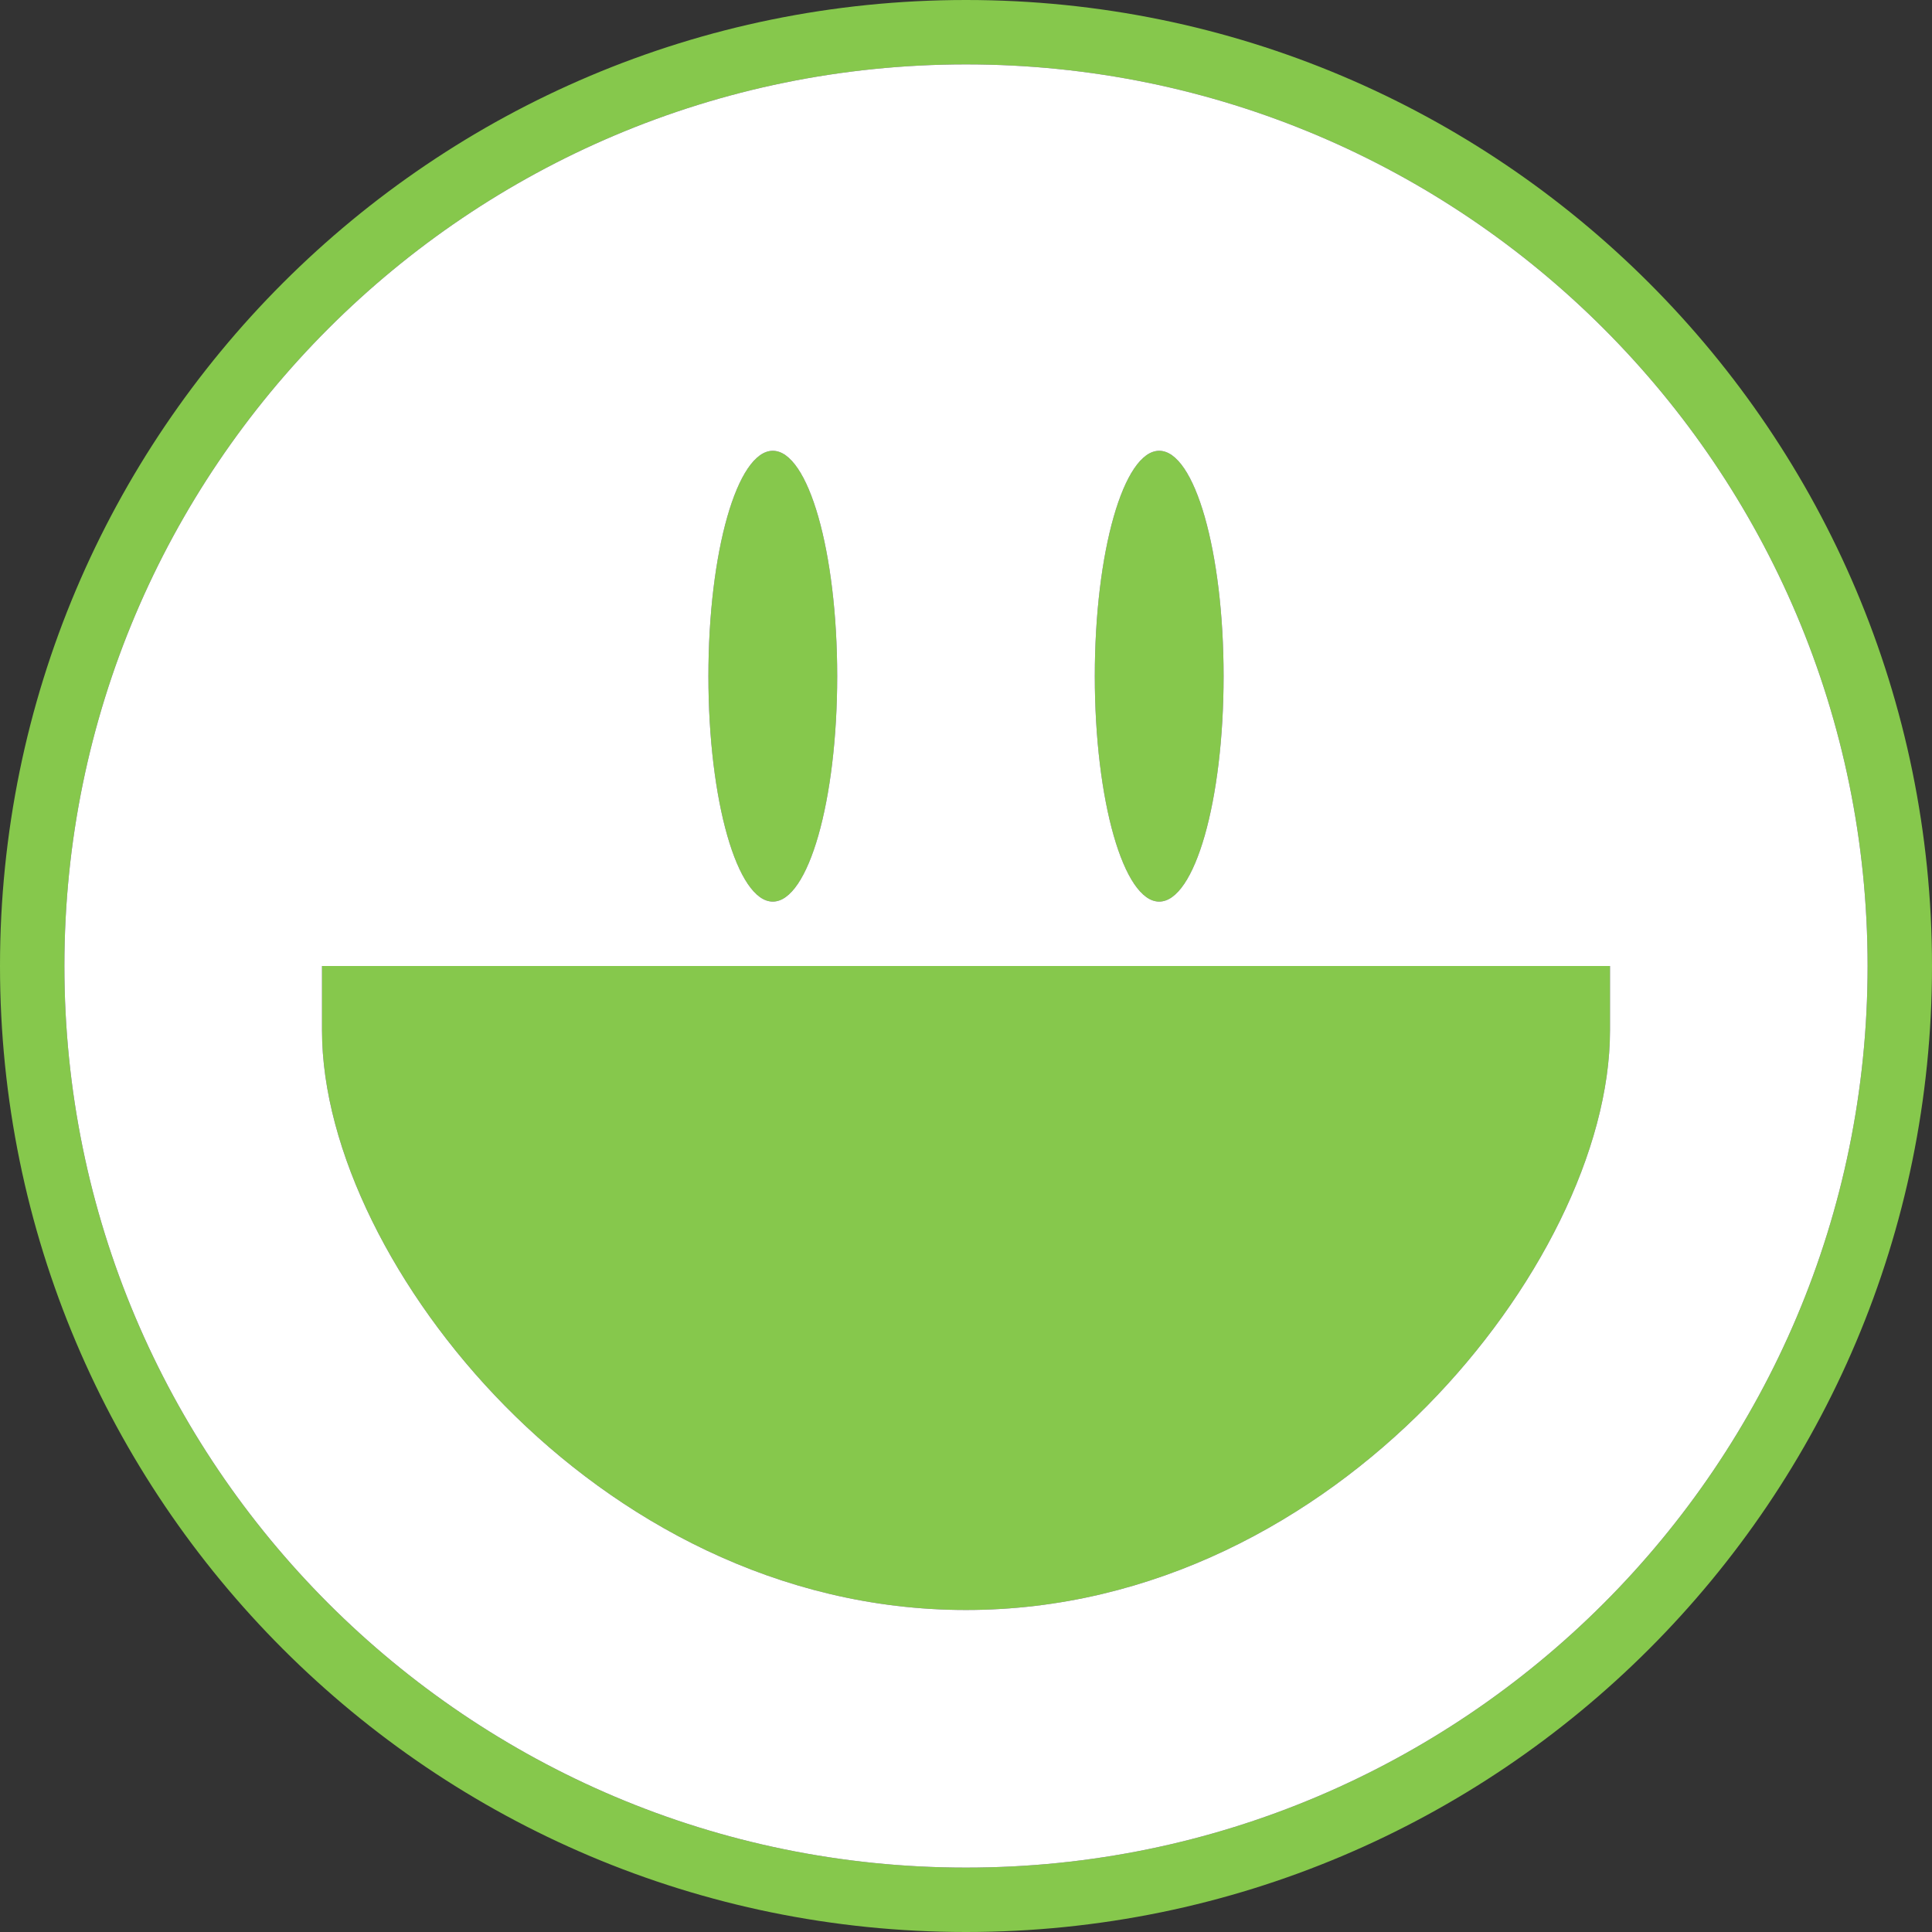 <svg width="30" height="30" fill="none" xmlns="http://www.w3.org/2000/svg"><rect width="100%" height="100%" fill="#333333" stroke="none"/><path fill-rule="evenodd" clip-rule="evenodd" d="M11.555 13.174l-.008.01.008-.01zm.898.01l-.008-.01a.09.09 0 01.008.01zm-.008-5.358l.008-.01-.008.01zm-.898-.01l.008.01-.008-.01zm6.008 5.358l-.008.01.008-.01zm.898.01l-.008-.01a.09.09 0 01.008.01zm-.008-5.358a.104.104 0 01.008-.01l-.008.01z" fill="#86C84C"/><path d="M5 15v1c0 1.852 1.127 4.09 2.837 5.827C9.576 23.592 12.07 25 15 25c2.93 0 5.424-1.408 7.163-3.173C23.873 20.09 25 17.852 25 16v-1H5z" fill="#86C84C"/><path fill-rule="evenodd" clip-rule="evenodd" d="M19 10.5c0 1.933-.448 3.5-1 3.5s-1-1.567-1-3.5.448-3.5 1-3.5 1 1.567 1 3.5zm-1.445 2.674l-.008.01.008-.01zm.898.01l-.008-.01a.09.09 0 01.008.01zm-.008-5.358a.104.104 0 01.008-.01l-.008.01zM13 10.5c0 1.933-.448 3.5-1 3.5s-1-1.567-1-3.5.448-3.5 1-3.5 1 1.567 1 3.5zm-1.445 2.674l-.008.01.008-.01zm.898.01l-.008-.01a.09.09 0 01.008.01zm-.008-5.358l.008-.01-.008.01zm-.898-.01l.008.01-.008-.01z" fill="#86C84C"/><path fill-rule="evenodd" clip-rule="evenodd" d="M30 15c0 8.284-6.716 15-15 15-8.284 0-15-6.716-15-15C0 6.716 6.716 0 15 0c8.284 0 15 6.716 15 15zM15 29c7.732 0 14-6.268 14-14S22.732 1 15 1 1 7.268 1 15s6.268 14 14 14z" fill="#86C84C"/><path fill-rule="evenodd" clip-rule="evenodd" d="M11.555 13.174l-.008.01.008-.01zm.898.01l-.008-.01a.09.09 0 01.008.01zm-.008-5.358l.008-.01-.008.01zm-.898-.01l.008.01-.008-.01zm6.008 5.358l-.008.01.008-.01zm.898.01l-.008-.01a.09.09 0 01.008.01zm-.008-5.358a.104.104 0 01.008-.01l-.008.01z" fill="#fff"/><path fill-rule="evenodd" clip-rule="evenodd" d="M29 15c0 7.732-6.268 14-14 14S1 22.732 1 15 7.268 1 15 1s14 6.268 14 14zm-17-1c.552 0 1-1.567 1-3.5S12.552 7 12 7s-1 1.567-1 3.5.448 3.5 1 3.5zm6 0c.552 0 1-1.567 1-3.5S18.552 7 18 7s-1 1.567-1 3.5.448 3.5 1 3.5zm7 1v1c0 1.852-1.127 4.09-2.837 5.827C20.424 23.592 17.93 25 15 25c-2.93 0-5.424-1.408-7.163-3.173C6.127 20.09 5 17.852 5 16v-1h20z" fill="#fff"/></svg>
